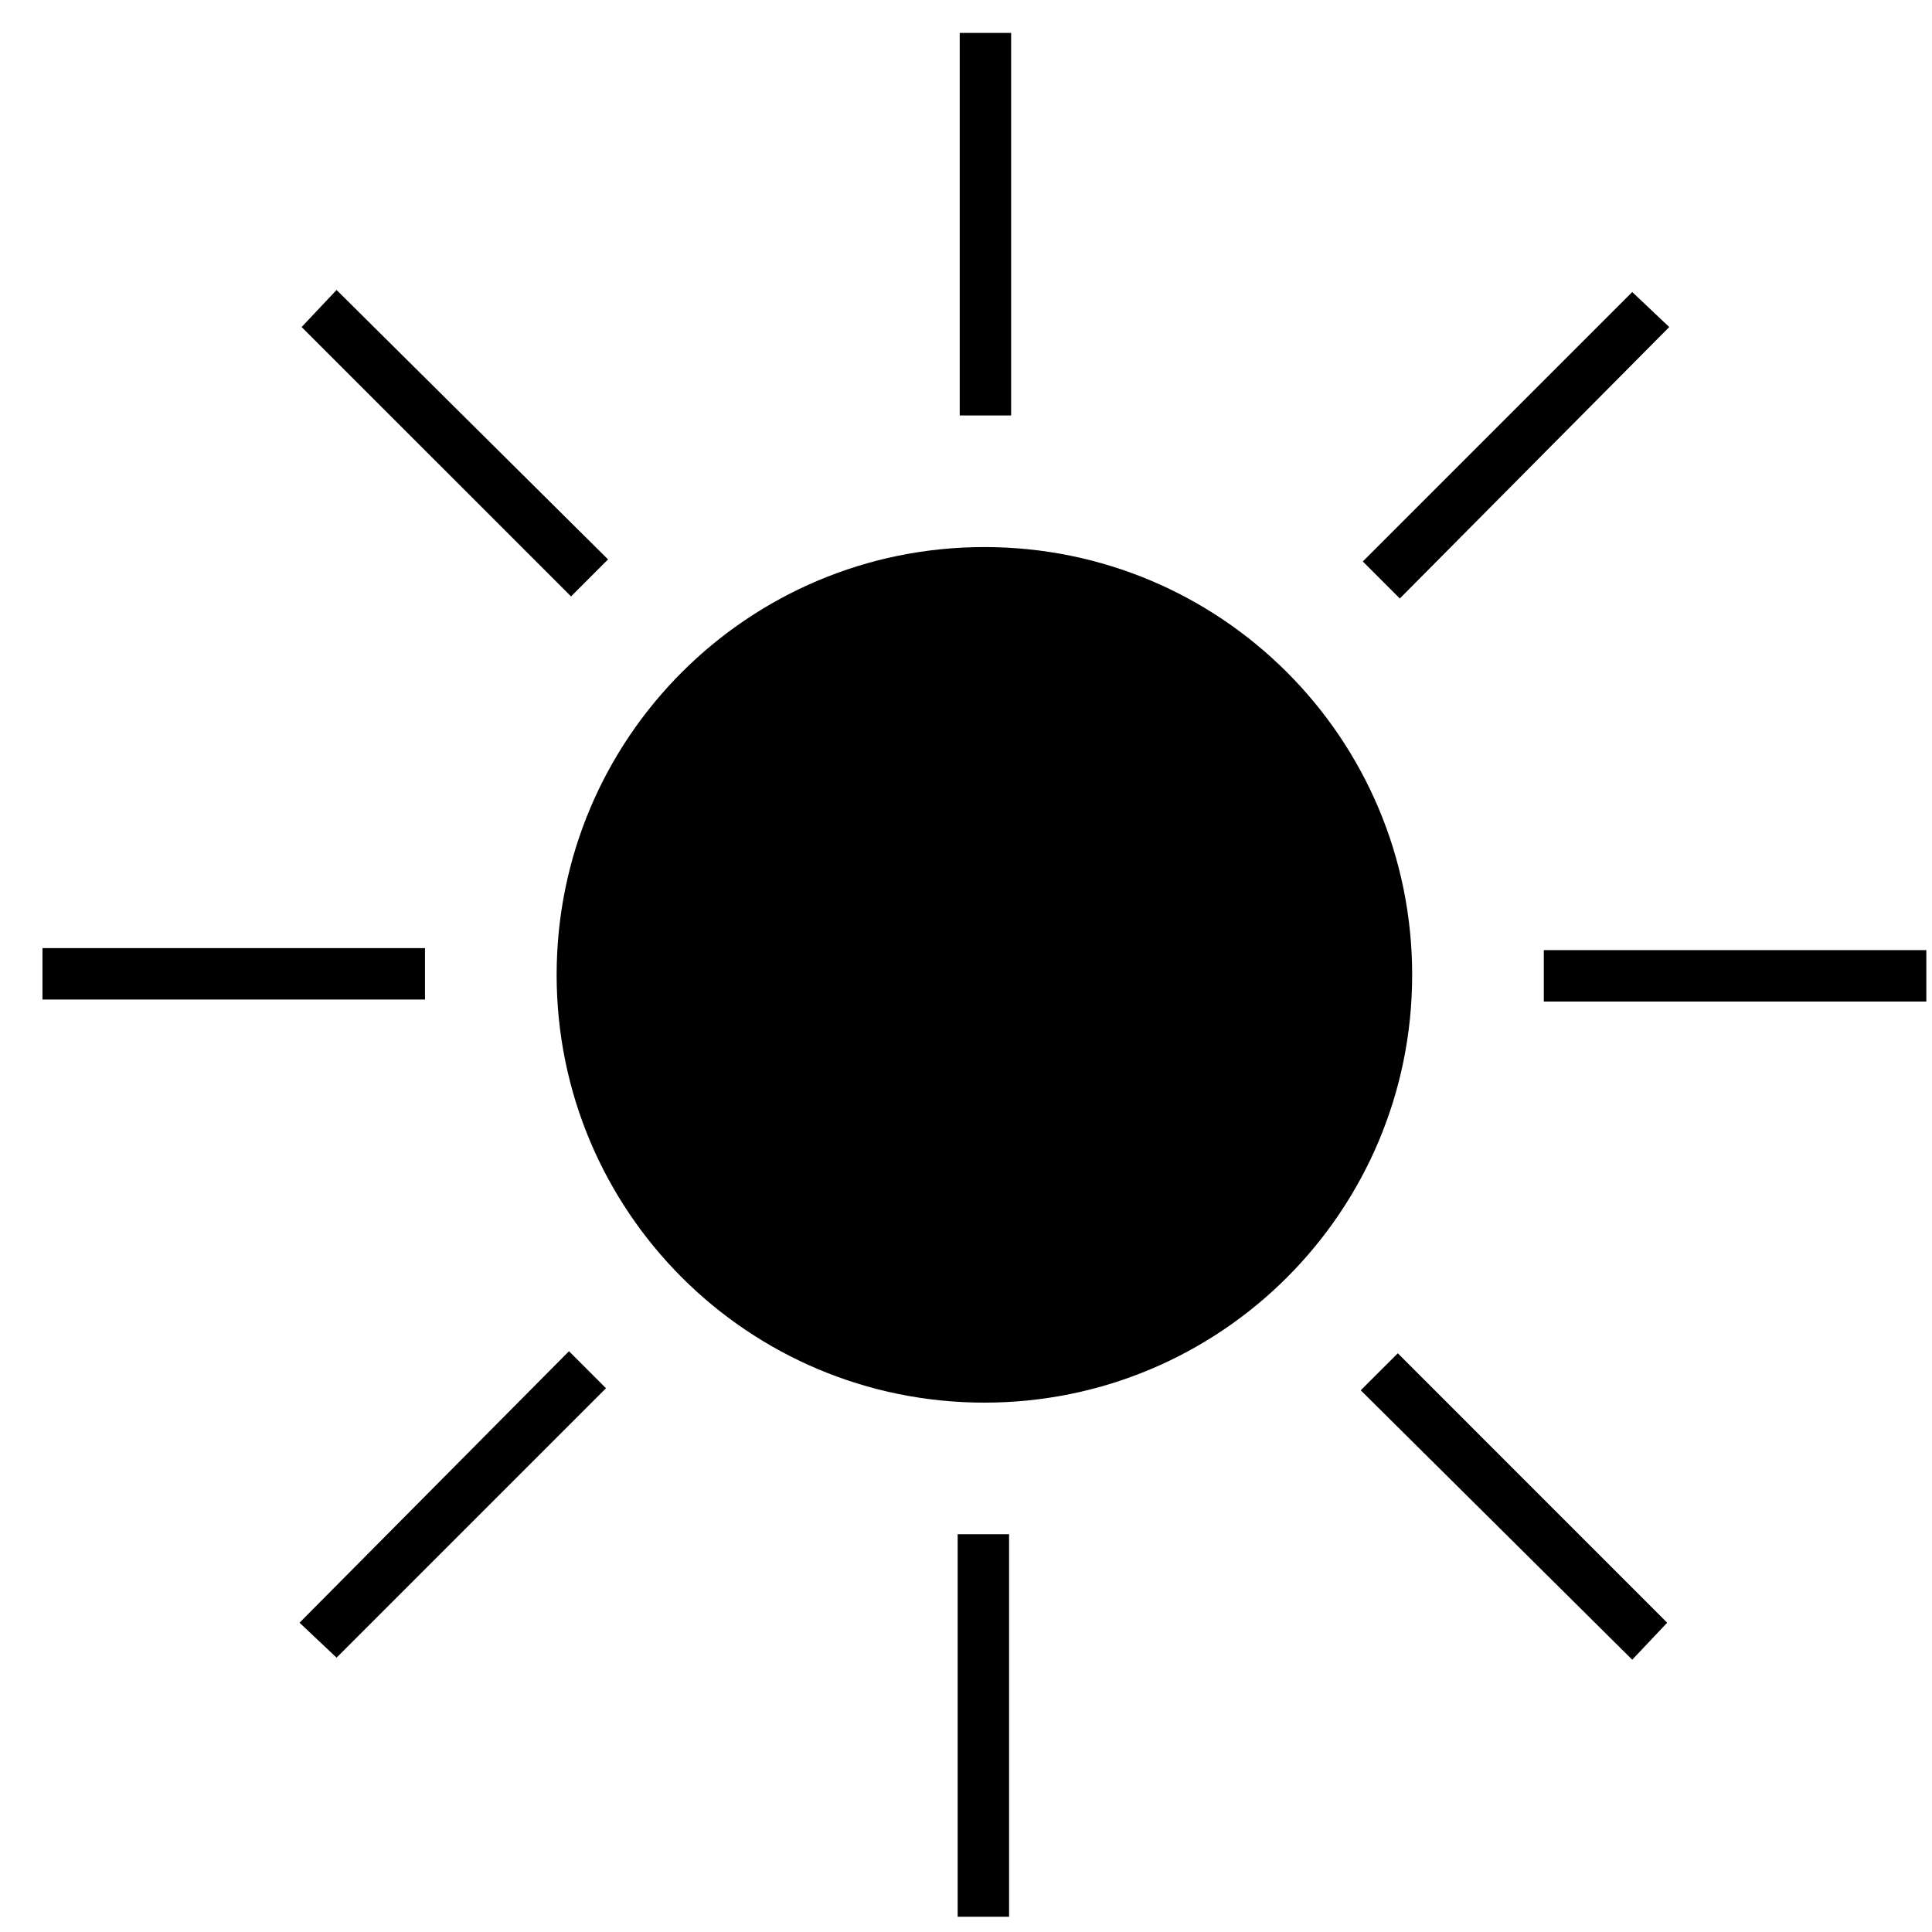 <?xml version="1.0" encoding="UTF-8"?>
<svg width="44px" height="44px" viewBox="0 0 44 44" version="1.1" xmlns="http://www.w3.org/2000/svg" xmlns:xlink="http://www.w3.org/1999/xlink">
    <!-- Generator: Sketch 64 (93537) - https://sketch.com -->
    <title>☀</title>
    <desc>Created with Sketch.</desc>
    <g id="---↳-Final-–-SJ" stroke="none" stroke-width="1" fill="none" fill-rule="evenodd">
        <g id="1.0-Home" transform="translate(-747, -173)" fill="#000000" fill-rule="nonzero">
            <path d="M770.028,182.462 L770.028,173.75 L768.857,173.75 L768.857,182.462 L770.028,182.462 Z M760.005,186.583 L760.848,185.74 L754.665,179.604 L753.869,180.448 L760.005,186.583 Z M778.88,186.63 L785.016,180.448 L784.173,179.651 L778.037,185.787 L778.88,186.63 Z M769.419,204.944 C774.805,204.944 779.161,200.588 779.161,195.202 C779.161,189.815 774.805,185.459 769.419,185.459 C764.033,185.459 759.677,189.815 759.677,195.202 C759.677,200.588 764.033,204.944 769.419,204.944 Z M756.679,195.764 L756.679,194.593 L747.967,194.593 L747.967,195.764 L756.679,195.764 Z M790.871,195.81 L790.871,194.639 L782.159,194.639 L782.159,195.81 L790.871,195.81 Z M754.665,210.752 L760.801,204.616 L759.958,203.773 L753.822,209.956 L754.665,210.752 Z M784.173,210.799 L784.969,209.956 L778.834,203.82 L777.99,204.663 L784.173,210.799 Z M769.981,216.653 L769.981,207.941 L768.81,207.941 L768.81,216.653 L769.981,216.653 Z" id="☀"></path>
        </g>
    </g>
</svg>